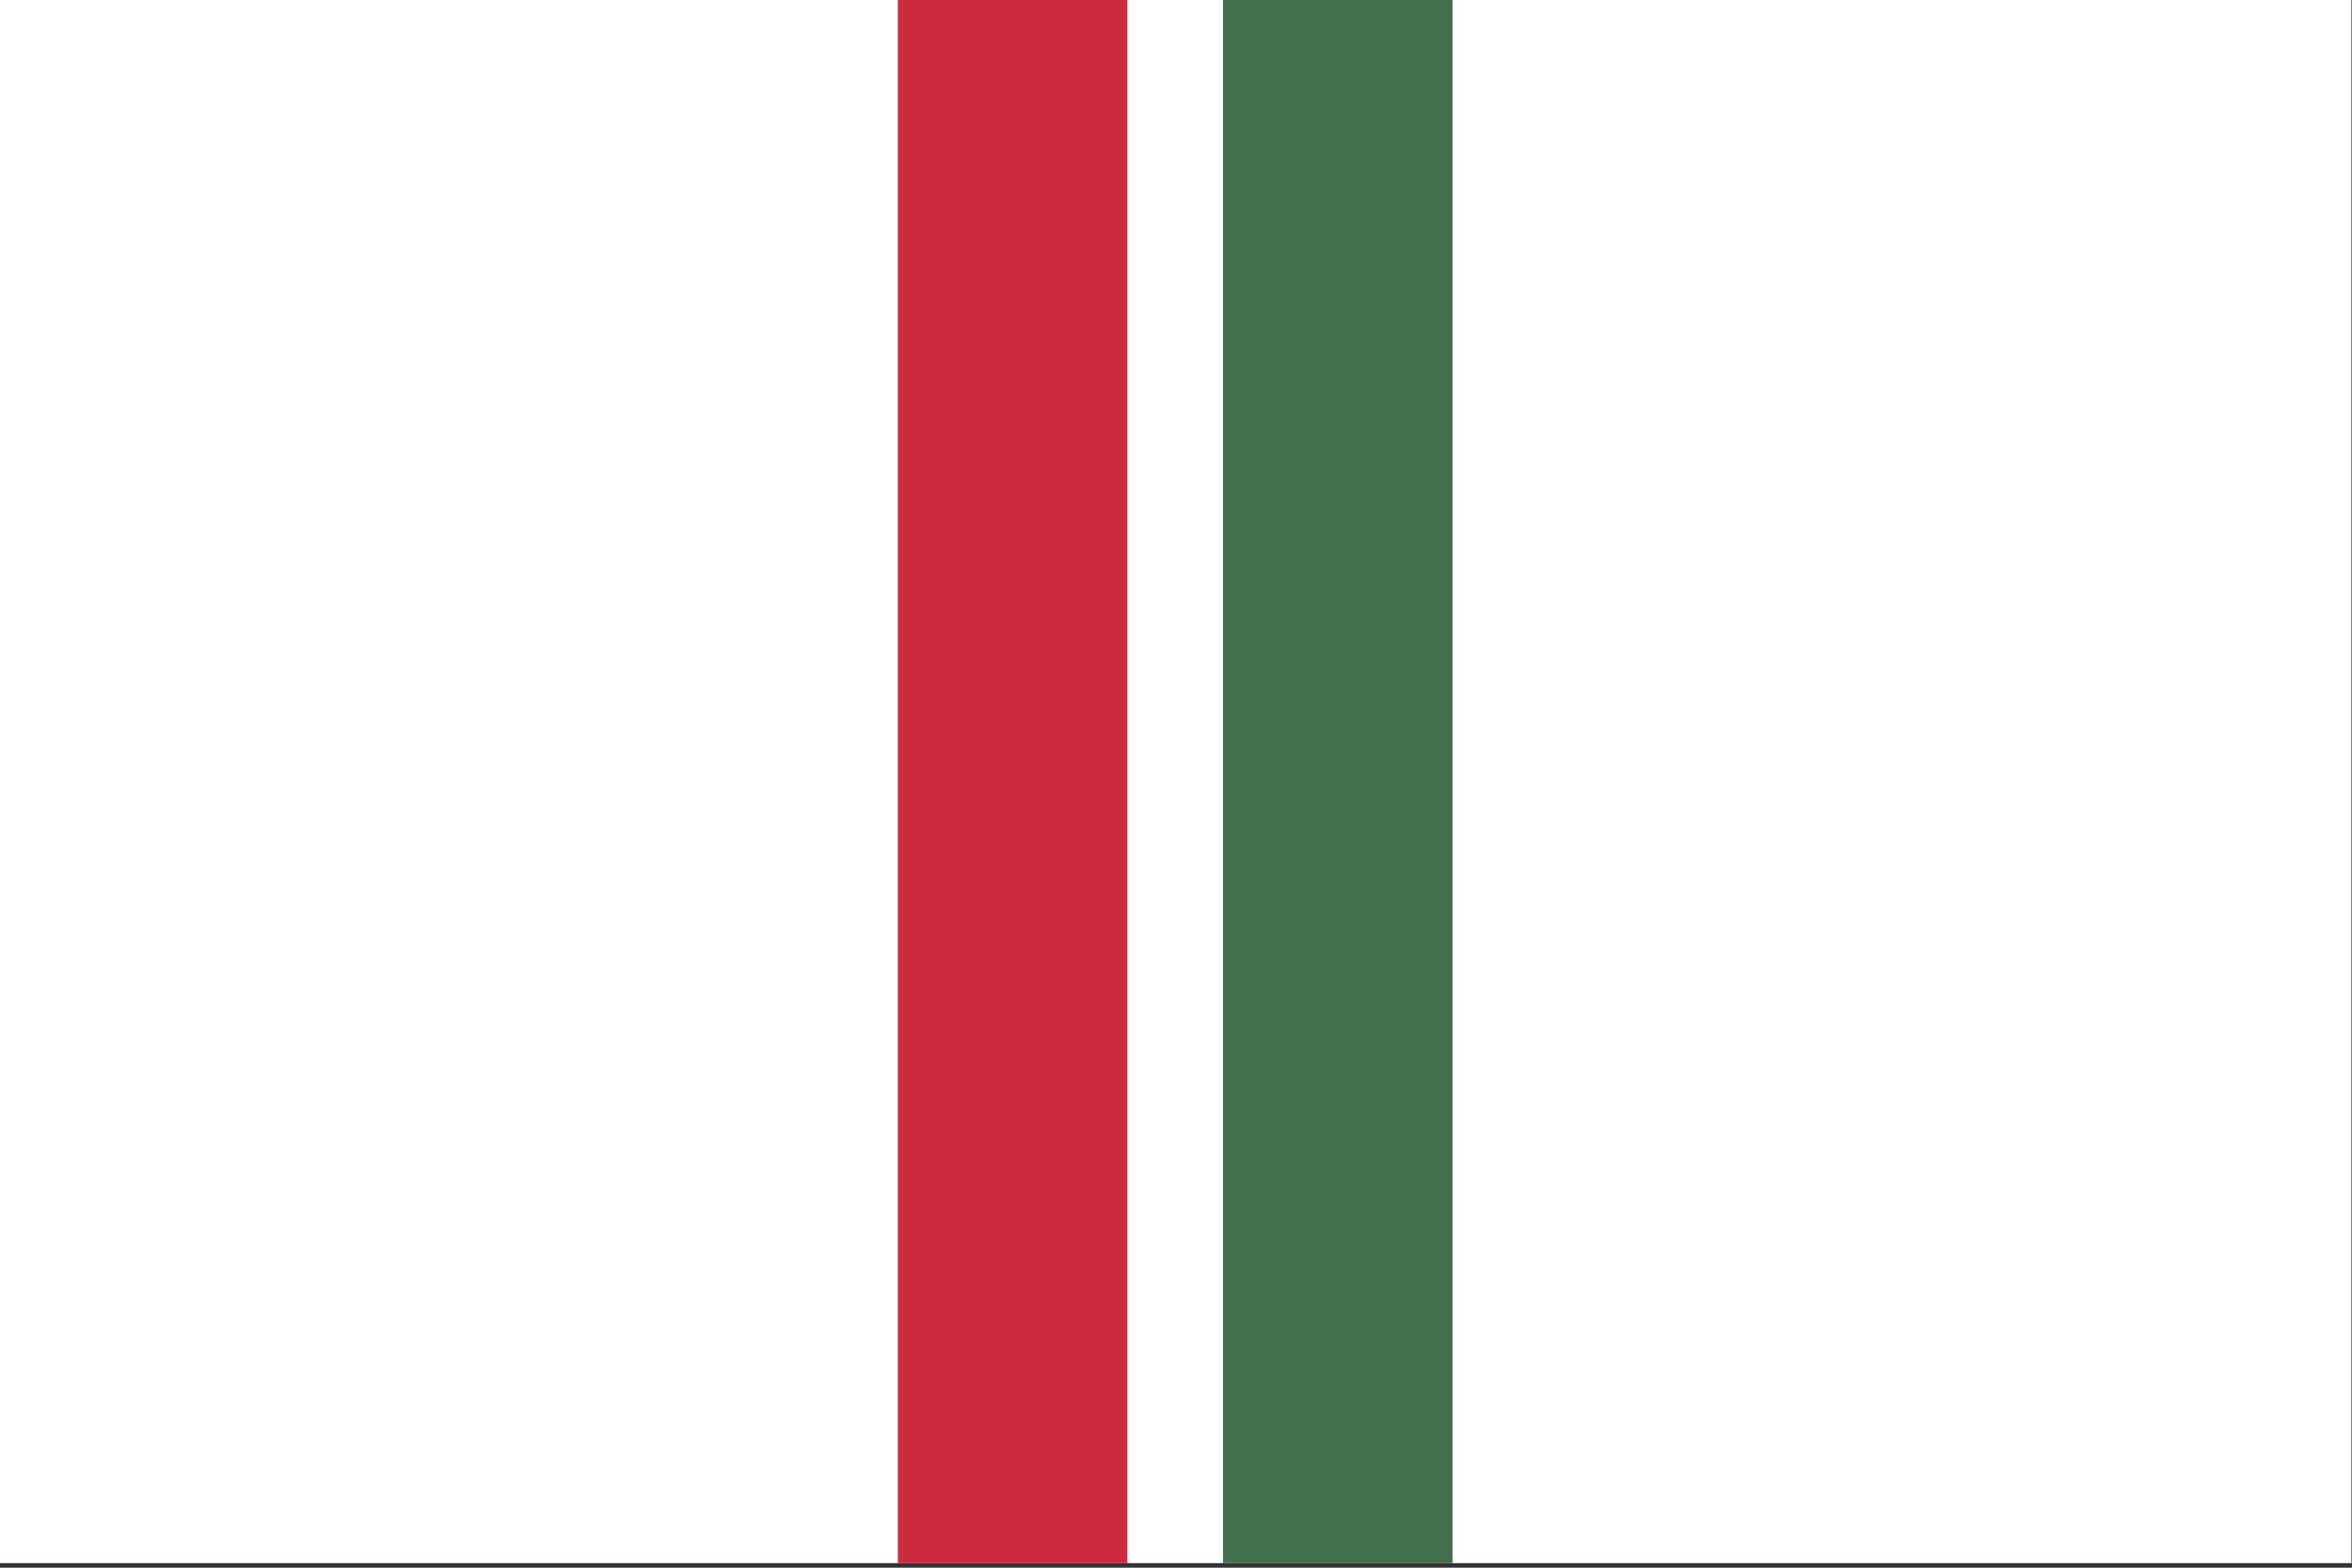 <!-- Created with Inkscape (http://www.inkscape.org/) -->
<svg xmlns:rdf="http://www.w3.org/1999/02/22-rdf-syntax-ns#" xmlns="http://www.w3.org/2000/svg" height="1000" width="1500" version="1.1" xmlns:cc="http://creativecommons.org/ns#" xmlns:dc="http://purl.org/dc/elements/1.1/">
 <rect width="100%" height="100%" fill="#333333" stroke="none"/>

 <g transform="translate(0,-52.362)">
  <g fill-rule="nonzero" transform="matrix(1.667,0,0,1.667,3333.334,15631.763)">
   <path style="enable-background:accumulate;color:#000000;" fill="#FFF" d="m-2000-9347.638,900,0,0,600-900,0z"/>
   <g>
    <path style="enable-background:accumulate;color:#000000;" fill="#cd2a3e" d="m-1656.098-9347.638,87.805,0,0,600-87.805,0z"/>
    <path style="enable-background:accumulate;color:#000000;" fill="#436f4d" d="m-1531.707-9347.638,87.805,0,0,600-87.805,0z"/>
   </g>
  </g>
 </g>
</svg>
